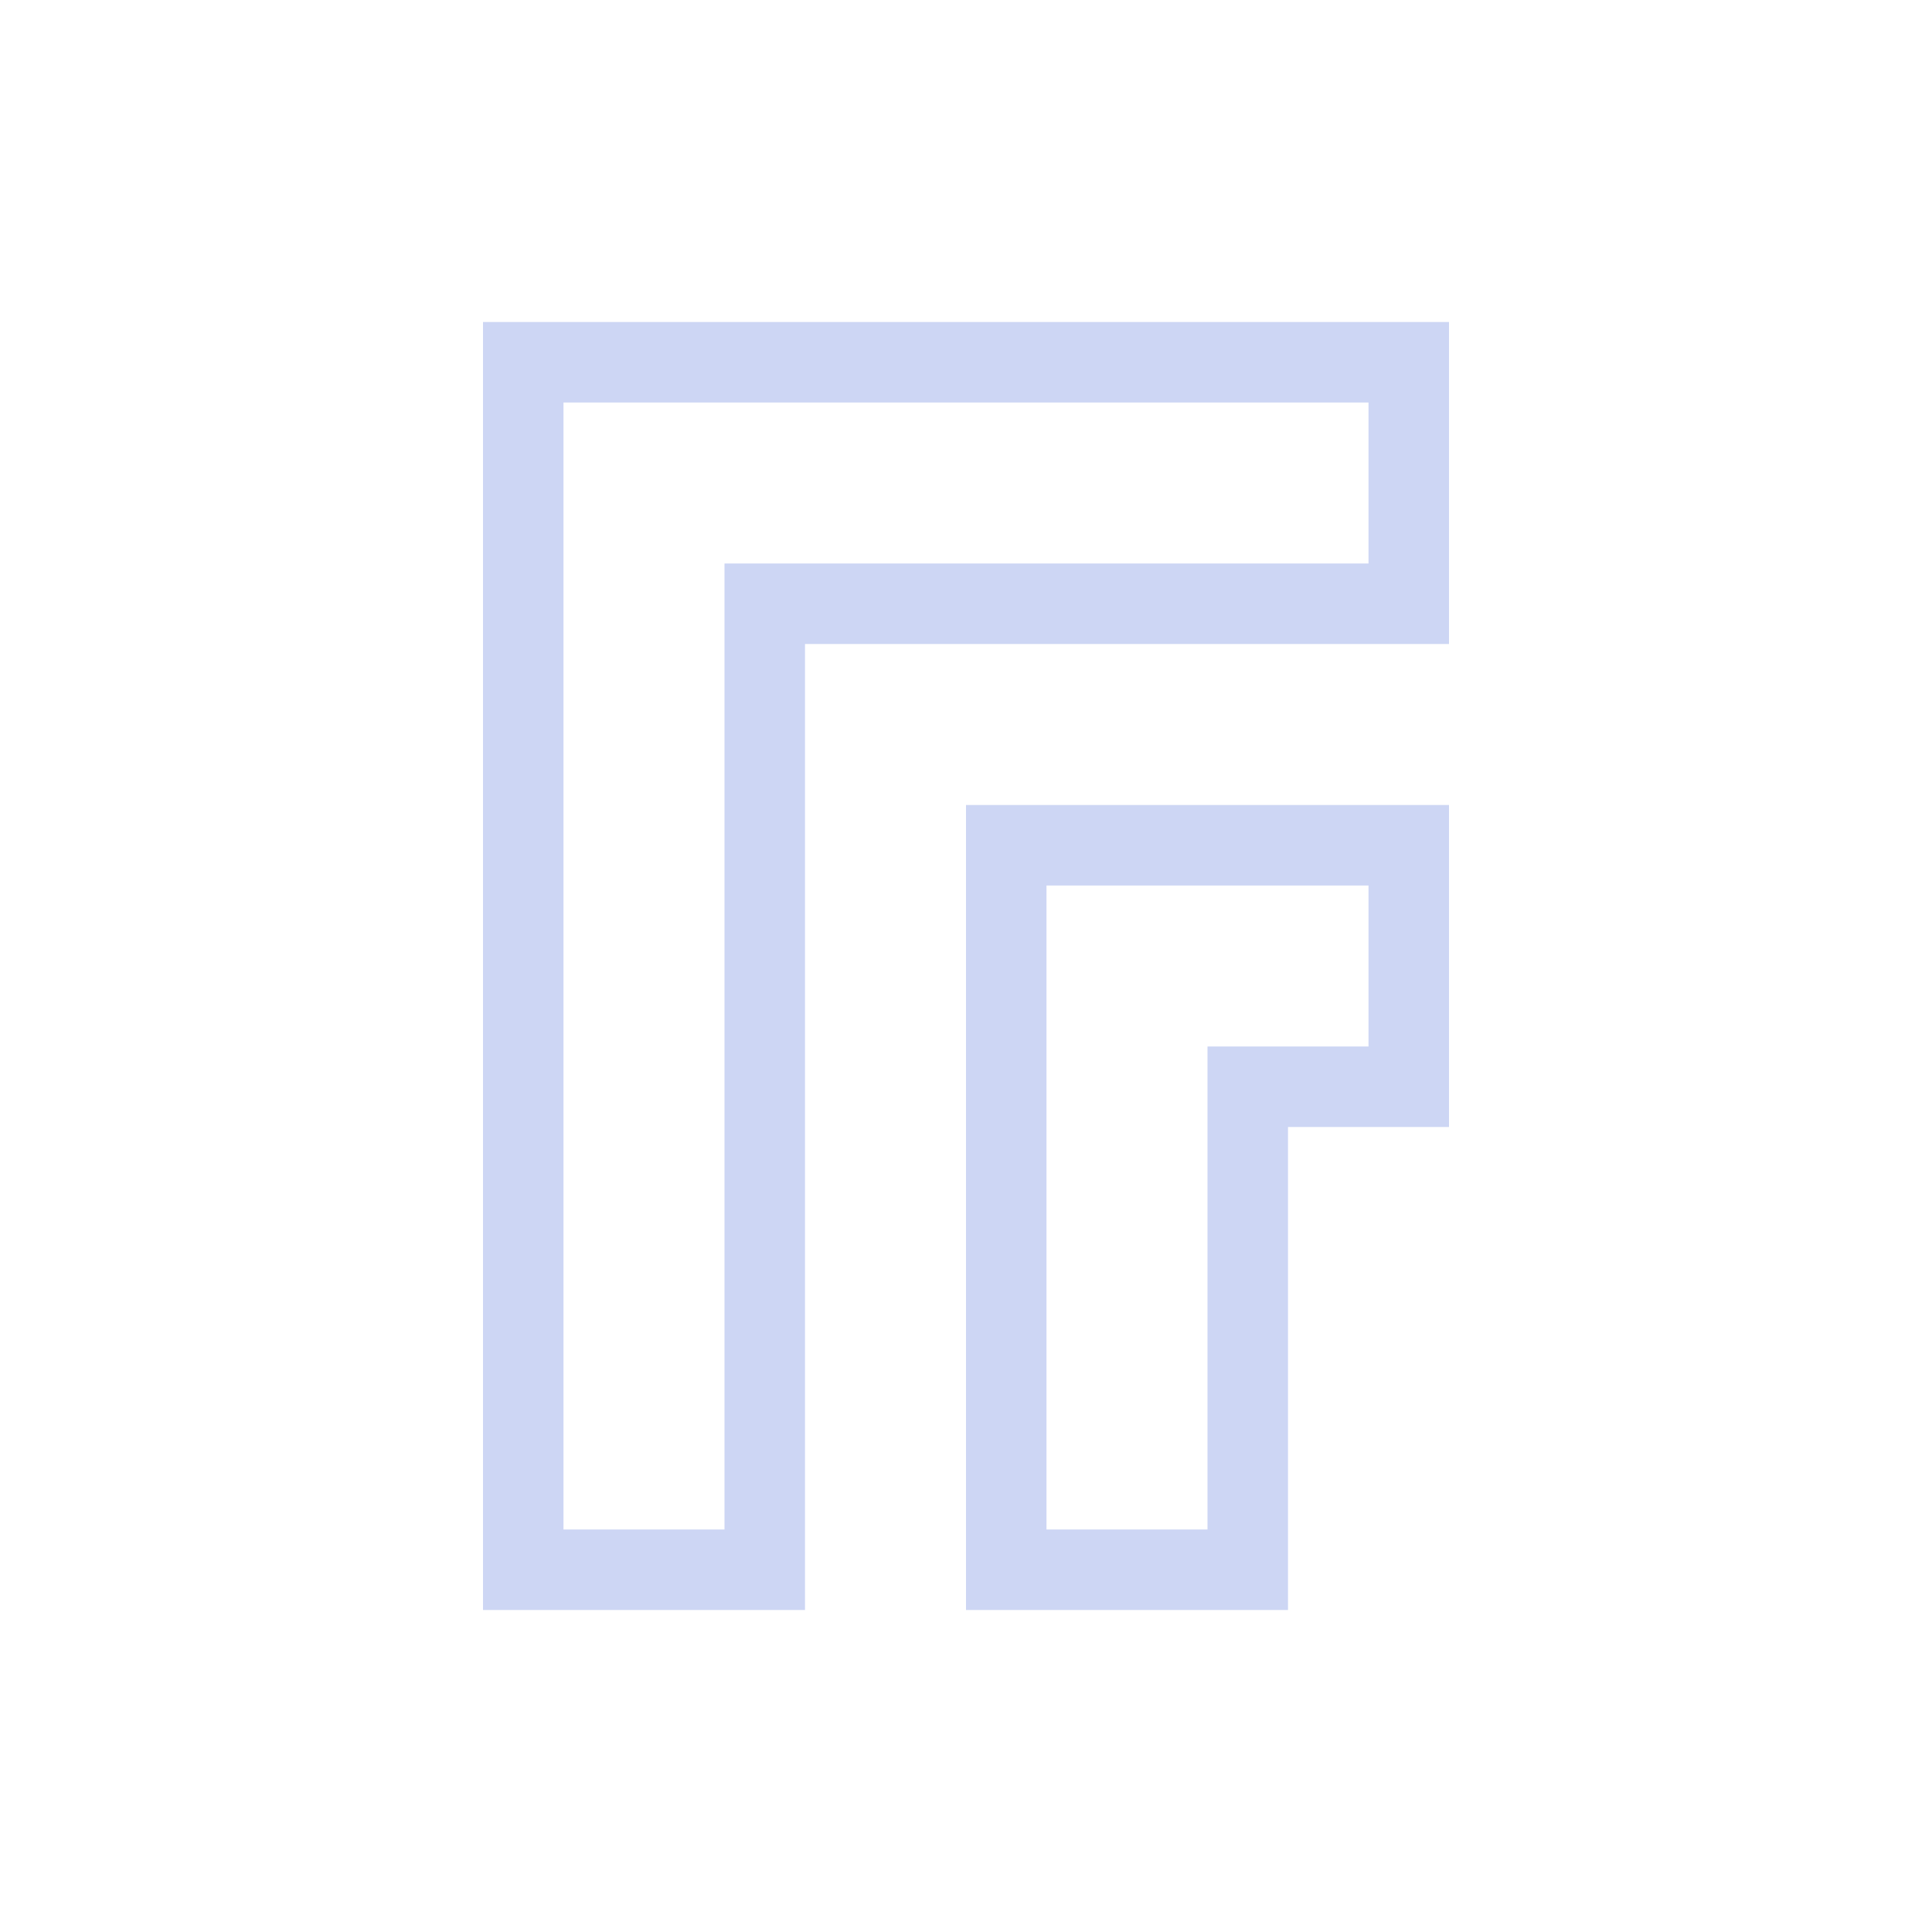 <svg xmlns="http://www.w3.org/2000/svg" viewBox="0 0 24 24">
  <defs id="defs3051">
    <style type="text/css" id="current-color-scheme">
      .ColorScheme-Text {
        color:#cdd6f4;
      }
      </style>
  </defs>
 <path style="fill:currentColor;fill-opacity:1;stroke:none" 
     d="M 6 4 L 6 5 L 6 11 L 6 20 L 7 20 L 10 20 L 10 19 L 10 11 L 10 8 L 14 8 L 17 8 L 18 8 L 18 7 L 18 5 L 18 4 L 17 4 L 7 4 L 6 4 z M 7 5 L 17 5 L 17 7 L 14 7 L 10 7 L 9 7 L 9 8 L 9 11 L 9 19 L 7 19 L 7 11 L 7 5 z M 12 10 L 12 11 L 12 20 L 13 20 L 16 20 L 16 19 L 16 14 L 17 14 L 18 14 L 18 13 L 18 11 L 18 10 L 17 10 L 16 10 L 14 10 L 12 10 z M 13 11 L 16 11 L 17 11 L 17 13 L 16 13 L 15 13 L 15 14 L 15 19 L 13 19 L 13 11 z "
     class="ColorScheme-Text"
     />
</svg>
